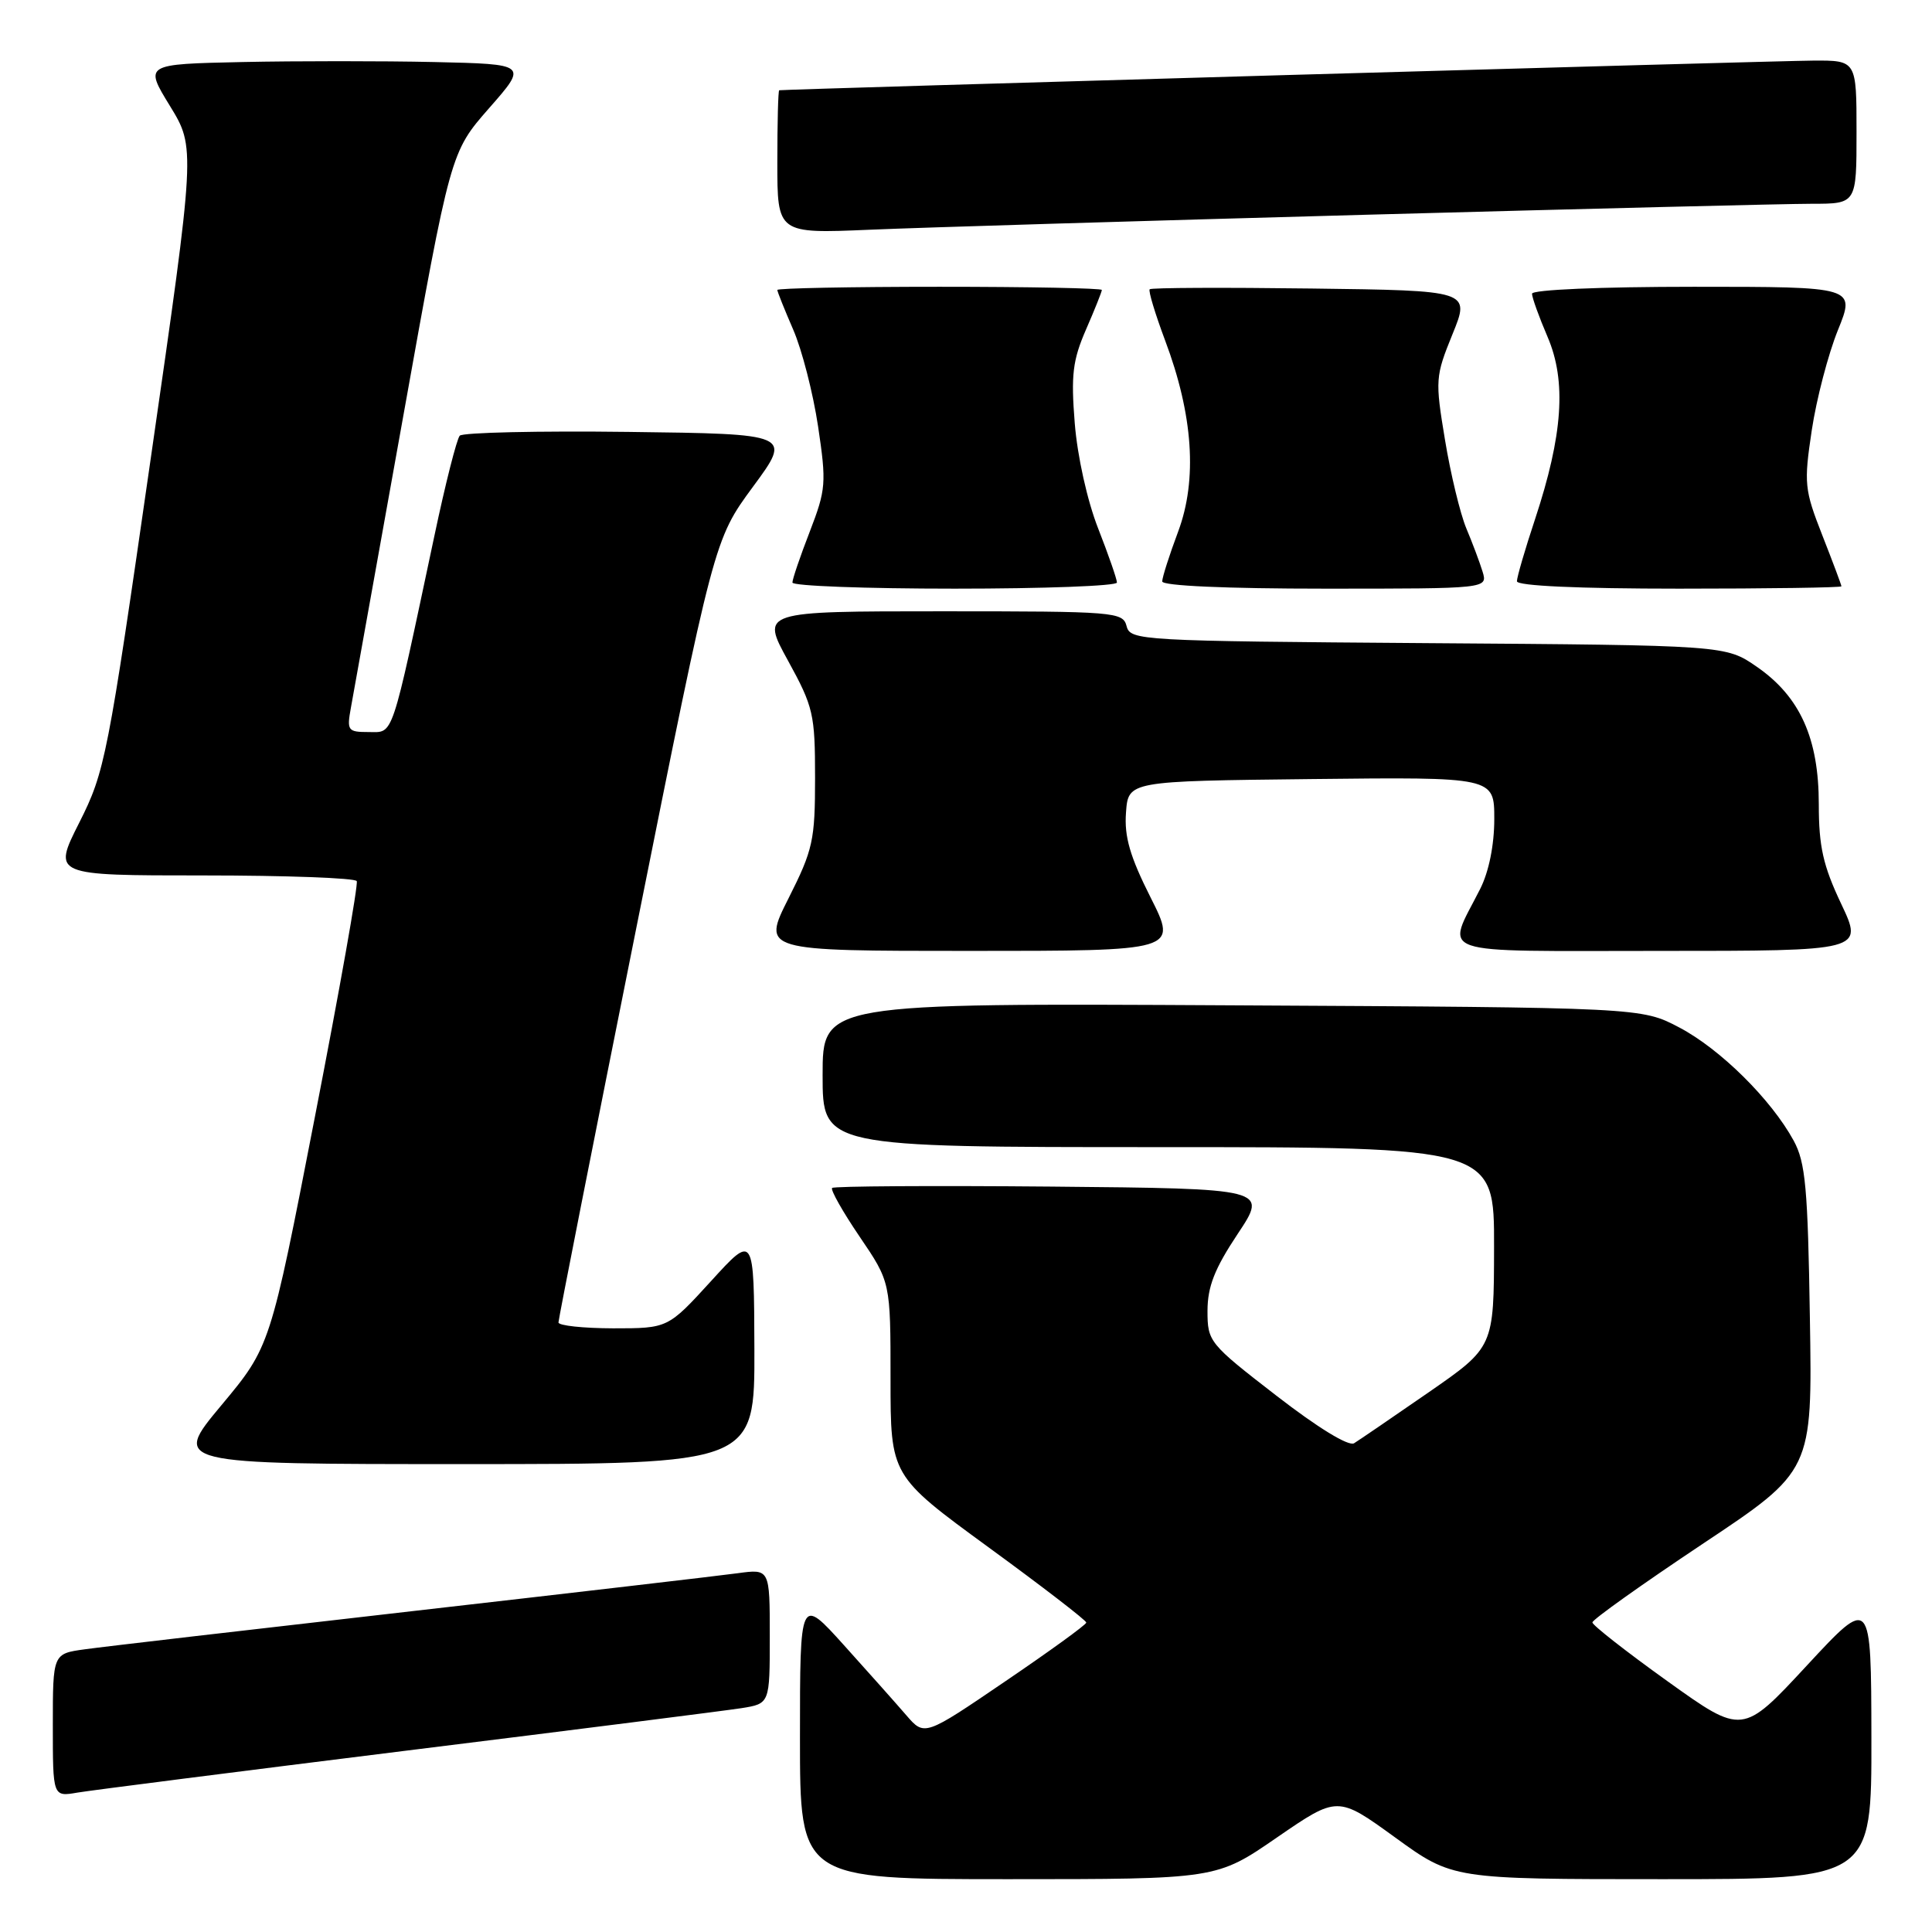 <?xml version="1.0" encoding="UTF-8" standalone="no"?>
<!DOCTYPE svg PUBLIC "-//W3C//DTD SVG 1.1//EN" "http://www.w3.org/Graphics/SVG/1.1/DTD/svg11.dtd" >
<svg xmlns="http://www.w3.org/2000/svg" xmlns:xlink="http://www.w3.org/1999/xlink" version="1.1" viewBox="0 0 256 256">
 <g >
 <path fill="currentColor"
d=" M 169.21 243.47 C 177.24 237.95 177.24 237.95 184.86 243.47 C 192.48 249.00 192.48 249.00 220.24 249.00 C 248.00 249.00 248.00 249.00 247.97 230.25 C 247.94 211.50 247.94 211.50 239.41 220.70 C 230.89 229.89 230.89 229.89 220.95 222.77 C 215.48 218.85 211.00 215.34 211.00 214.98 C 211.00 214.61 217.56 209.94 225.57 204.60 C 240.15 194.90 240.15 194.90 239.82 174.70 C 239.55 157.39 239.24 154.02 237.67 151.14 C 234.70 145.69 227.96 139.02 222.54 136.16 C 217.50 133.50 217.50 133.50 163.25 133.21 C 109.00 132.92 109.00 132.92 109.00 142.46 C 109.00 152.00 109.00 152.00 153.50 152.00 C 198.00 152.00 198.00 152.00 197.97 165.25 C 197.95 178.50 197.95 178.50 189.29 184.50 C 184.52 187.80 180.08 190.83 179.42 191.24 C 178.70 191.68 174.61 189.18 169.11 184.92 C 160.20 178.03 160.00 177.78 160.00 173.69 C 160.01 170.48 160.94 168.10 164.00 163.50 C 167.99 157.50 167.99 157.50 139.34 157.23 C 123.59 157.09 110.50 157.17 110.26 157.41 C 110.02 157.65 111.66 160.56 113.91 163.87 C 118.00 169.89 118.00 169.89 118.00 182.72 C 118.00 195.54 118.00 195.54 130.98 205.02 C 138.12 210.23 143.95 214.72 143.94 215.00 C 143.93 215.28 139.10 218.78 133.21 222.78 C 122.50 230.07 122.50 230.07 120.09 227.28 C 118.77 225.75 115.06 221.58 111.84 218.01 C 106.00 211.53 106.00 211.53 106.00 230.26 C 106.00 249.00 106.00 249.00 133.60 249.00 C 161.19 249.00 161.19 249.00 169.21 243.47 Z  M 54.00 231.95 C 76.28 229.19 96.19 226.66 98.25 226.34 C 102.00 225.74 102.00 225.74 102.00 216.81 C 102.00 207.88 102.00 207.88 97.75 208.46 C 95.41 208.78 75.95 211.05 54.50 213.50 C 33.05 215.95 13.59 218.21 11.25 218.54 C 7.00 219.12 7.00 219.12 7.00 228.61 C 7.00 238.09 7.00 238.09 10.25 237.53 C 12.04 237.23 31.73 234.72 54.00 231.95 Z  M 99.96 178.75 C 99.91 163.50 99.91 163.50 94.21 169.76 C 88.50 176.01 88.50 176.01 81.25 176.01 C 77.26 176.00 74.00 175.65 74.00 175.23 C 74.00 174.80 78.64 151.29 84.31 122.98 C 94.62 71.50 94.62 71.50 99.77 64.50 C 104.93 57.50 104.93 57.50 83.28 57.23 C 71.38 57.08 61.32 57.31 60.92 57.73 C 60.53 58.15 59.01 64.12 57.56 71.00 C 51.75 98.35 52.20 97.00 48.87 97.00 C 46.07 97.00 45.94 96.82 46.50 93.75 C 46.83 91.96 49.93 74.67 53.40 55.33 C 59.70 20.16 59.70 20.16 64.81 14.33 C 69.93 8.50 69.93 8.50 57.52 8.22 C 50.70 8.07 39.27 8.07 32.12 8.22 C 19.12 8.50 19.12 8.50 22.52 14.04 C 25.91 19.58 25.91 19.58 19.97 60.78 C 14.26 100.46 13.91 102.24 10.51 108.99 C 6.97 116.00 6.97 116.00 26.93 116.00 C 37.90 116.00 47.06 116.34 47.27 116.75 C 47.49 117.16 44.99 131.21 41.73 147.97 C 35.81 178.44 35.81 178.44 29.32 186.22 C 22.83 194.00 22.83 194.00 61.41 194.00 C 100.00 194.00 100.00 194.00 99.96 178.75 Z  M 152.46 118.92 C 149.73 113.50 148.96 110.86 149.20 107.67 C 149.50 103.50 149.50 103.50 173.75 103.23 C 198.00 102.96 198.00 102.96 198.00 108.52 C 198.00 111.96 197.29 115.49 196.13 117.79 C 191.60 126.76 189.40 126.00 219.89 126.00 C 246.92 126.00 246.92 126.00 243.96 119.75 C 241.57 114.70 241.00 112.17 241.00 106.57 C 241.00 97.84 238.52 92.32 232.80 88.36 C 228.67 85.50 228.67 85.50 189.23 85.22 C 150.98 84.94 149.78 84.87 149.28 82.97 C 148.79 81.08 147.79 81.00 124.79 81.00 C 100.82 81.00 100.82 81.00 104.41 87.53 C 107.78 93.67 108.00 94.62 108.00 103.06 C 108.00 111.35 107.73 112.59 104.49 119.02 C 100.97 126.00 100.97 126.00 128.50 126.00 C 156.03 126.00 156.03 126.00 152.46 118.92 Z  M 148.00 77.19 C 148.00 76.74 146.88 73.52 145.51 70.02 C 144.07 66.36 142.76 60.46 142.41 56.08 C 141.90 49.70 142.13 47.74 143.90 43.67 C 145.06 41.01 146.00 38.65 146.00 38.42 C 146.00 38.19 136.32 38.00 124.50 38.00 C 112.67 38.00 103.00 38.19 103.00 38.42 C 103.00 38.65 103.95 41.01 105.10 43.67 C 106.26 46.33 107.74 52.10 108.40 56.50 C 109.52 64.01 109.45 64.86 107.30 70.44 C 106.03 73.71 105.00 76.74 105.00 77.19 C 105.00 77.64 114.67 78.00 126.50 78.00 C 138.32 78.00 148.00 77.64 148.00 77.19 Z  M 196.45 75.75 C 196.07 74.51 195.10 71.92 194.29 70.00 C 193.49 68.08 192.21 62.80 191.47 58.29 C 190.15 50.35 190.19 49.88 192.46 44.29 C 194.82 38.50 194.82 38.50 173.76 38.23 C 162.18 38.08 152.54 38.12 152.34 38.33 C 152.14 38.53 153.06 41.57 154.38 45.10 C 158.10 54.98 158.68 63.56 156.11 70.44 C 154.95 73.54 154.00 76.51 154.00 77.04 C 154.00 77.62 162.42 78.00 175.57 78.00 C 197.13 78.00 197.13 78.00 196.45 75.75 Z  M 244.00 77.69 C 244.00 77.52 242.86 74.48 241.47 70.94 C 239.09 64.87 239.01 64.07 240.07 57.00 C 240.69 52.88 242.25 46.91 243.53 43.75 C 245.86 38.00 245.86 38.00 224.43 38.00 C 212.10 38.00 203.00 38.39 203.00 38.92 C 203.00 39.42 203.93 42.01 205.07 44.66 C 207.58 50.52 207.09 57.63 203.41 68.77 C 202.08 72.77 201.00 76.48 201.00 77.02 C 201.00 77.63 209.14 78.00 222.50 78.00 C 234.32 78.00 244.00 77.86 244.00 77.69 Z  M 180.84 28.46 C 210.17 27.66 236.83 27.00 240.09 27.00 C 246.00 27.00 246.00 27.00 246.00 17.50 C 246.00 8.00 246.00 8.00 240.25 8.03 C 235.55 8.05 104.08 11.82 103.25 11.96 C 103.11 11.98 103.00 16.27 103.00 21.48 C 103.00 30.96 103.00 30.96 115.25 30.44 C 121.99 30.15 151.50 29.26 180.84 28.46 Z "/>
</g>
</svg>